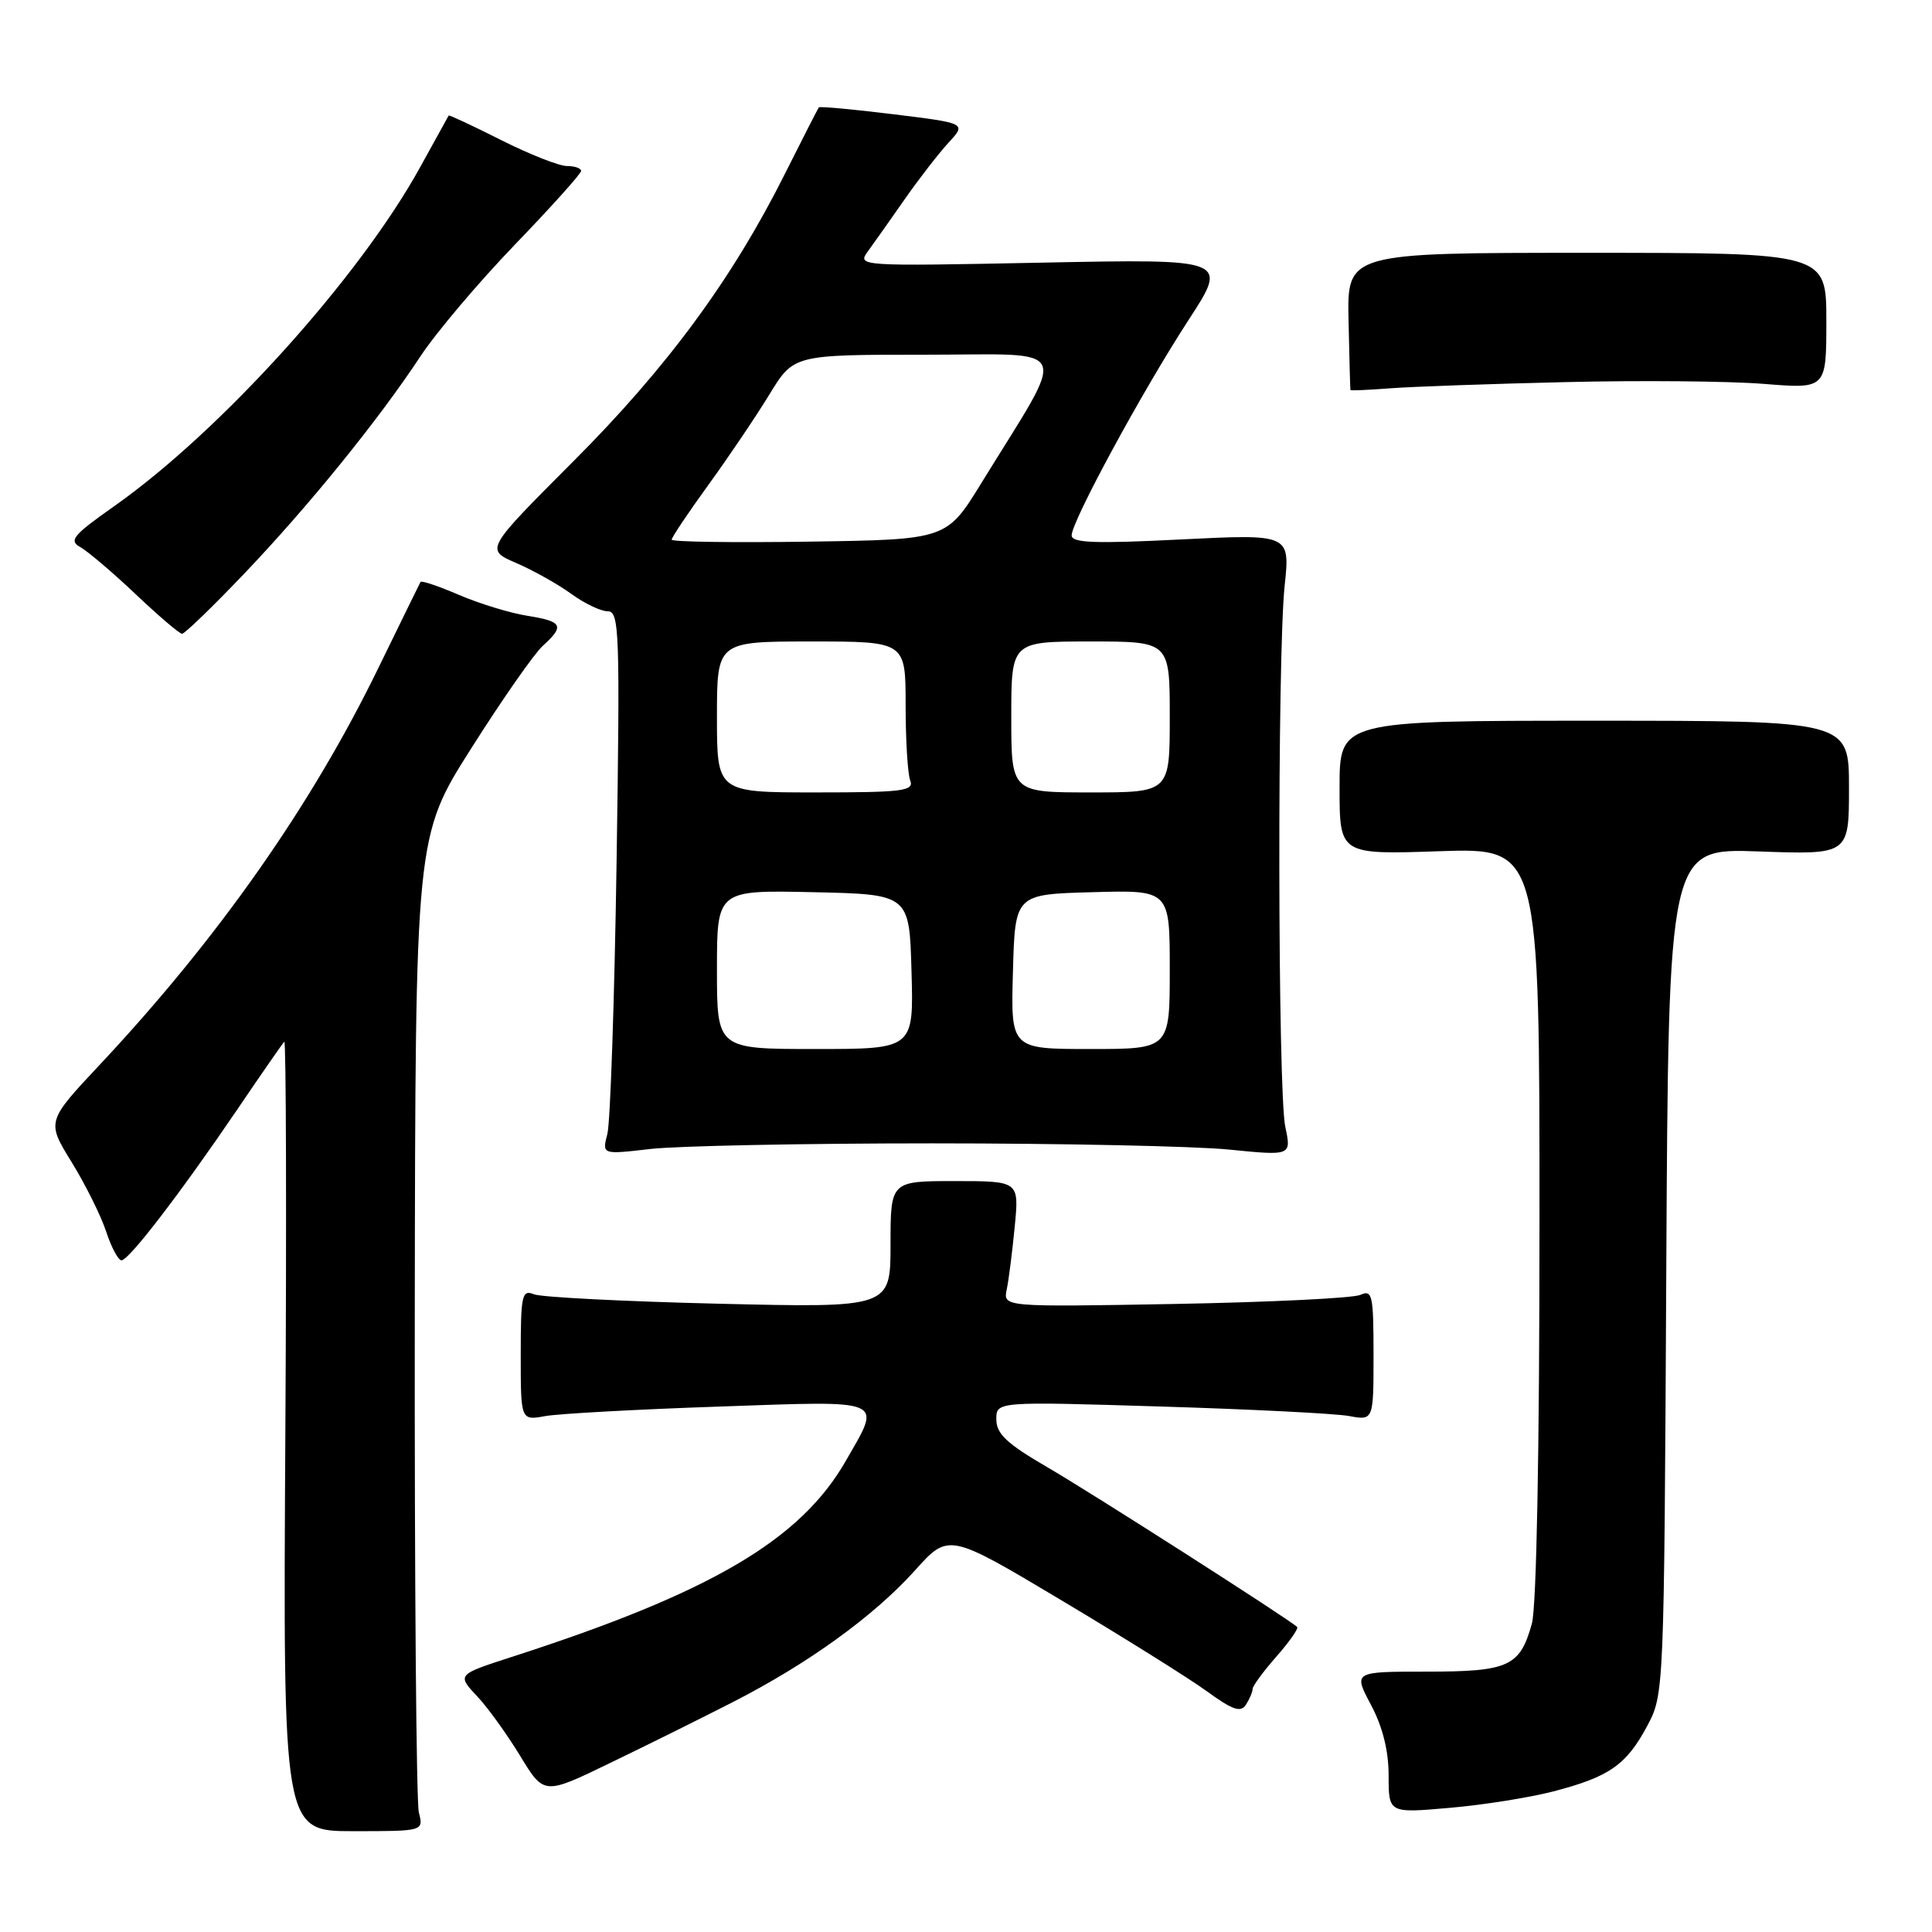 <?xml version="1.0" encoding="UTF-8" standalone="no"?>
<!DOCTYPE svg PUBLIC "-//W3C//DTD SVG 1.1//EN" "http://www.w3.org/Graphics/SVG/1.1/DTD/svg11.dtd" >
<svg xmlns="http://www.w3.org/2000/svg" xmlns:xlink="http://www.w3.org/1999/xlink" version="1.1" viewBox="0 0 256 256">
 <g >
 <path fill="currentColor"
d=" M 55.50 240.16 C 55.16 238.80 54.92 209.14 54.96 174.26 C 55.04 110.83 55.04 110.83 62.46 99.13 C 66.54 92.69 70.80 86.58 71.94 85.56 C 74.85 82.92 74.55 82.34 69.85 81.59 C 67.57 81.23 63.51 79.98 60.82 78.83 C 58.14 77.67 55.84 76.90 55.72 77.11 C 55.60 77.33 53.09 82.45 50.14 88.50 C 41.28 106.72 28.88 124.37 13.25 141.05 C 6.17 148.60 6.17 148.60 9.48 153.97 C 11.30 156.92 13.36 161.06 14.06 163.17 C 14.75 165.28 15.67 167.00 16.10 167.00 C 17.08 167.00 23.89 158.12 31.45 147.00 C 34.62 142.32 37.42 138.29 37.67 138.03 C 37.91 137.76 37.98 161.20 37.81 190.09 C 37.50 242.64 37.50 242.64 46.81 242.64 C 56.13 242.64 56.13 242.64 55.50 240.16 Z  M 205.83 237.37 C 213.22 235.45 215.49 233.87 218.24 228.74 C 220.50 224.50 220.50 224.49 220.79 168.45 C 221.08 112.39 221.08 112.39 233.04 112.82 C 245.00 113.25 245.00 113.25 245.00 104.37 C 245.00 95.50 245.00 95.50 211.25 95.50 C 177.50 95.50 177.50 95.50 177.50 104.37 C 177.50 113.24 177.50 113.24 190.75 112.79 C 204.00 112.35 204.00 112.35 203.99 161.92 C 203.99 192.27 203.60 212.91 202.98 215.14 C 201.40 220.83 199.92 221.50 189.01 221.50 C 179.32 221.50 179.32 221.50 181.66 225.90 C 183.21 228.81 184.00 231.98 184.00 235.28 C 184.00 240.26 184.00 240.26 192.08 239.55 C 196.53 239.17 202.71 238.18 205.83 237.37 Z  M 97.00 225.59 C 107.03 220.48 115.77 214.16 121.22 208.11 C 125.69 203.12 125.69 203.12 140.60 212.02 C 148.79 216.91 157.47 222.33 159.87 224.07 C 163.34 226.60 164.41 226.96 165.10 225.87 C 165.58 225.12 165.98 224.18 165.98 223.78 C 165.99 223.39 167.41 221.46 169.13 219.50 C 170.86 217.54 172.09 215.77 171.88 215.58 C 170.72 214.50 144.48 197.72 138.77 194.41 C 133.44 191.31 132.03 190.00 132.02 188.10 C 132.00 185.70 132.00 185.70 153.75 186.37 C 165.71 186.73 176.96 187.30 178.75 187.63 C 182.00 188.23 182.00 188.23 182.00 179.51 C 182.00 171.57 181.84 170.86 180.25 171.58 C 179.29 172.01 168.24 172.55 155.71 172.78 C 132.91 173.19 132.91 173.19 133.40 170.85 C 133.67 169.56 134.14 165.80 134.46 162.50 C 135.04 156.50 135.04 156.50 126.52 156.50 C 118.00 156.50 118.00 156.50 118.00 164.89 C 118.00 173.29 118.00 173.29 95.25 172.75 C 82.74 172.45 71.71 171.89 70.75 171.50 C 69.16 170.85 69.00 171.60 69.00 179.51 C 69.00 188.23 69.00 188.23 72.25 187.64 C 74.04 187.32 84.39 186.75 95.25 186.38 C 117.66 185.60 116.85 185.25 112.07 193.58 C 106.06 204.06 94.23 211.01 68.00 219.49 C 60.49 221.92 60.52 221.88 63.31 224.86 C 64.67 226.31 67.20 229.83 68.93 232.67 C 72.08 237.85 72.08 237.85 80.79 233.63 C 85.58 231.32 92.88 227.70 97.00 225.59 Z  M 123.50 151.50 C 140.55 151.50 158.24 151.87 162.81 152.32 C 171.12 153.15 171.12 153.15 170.31 149.32 C 169.30 144.58 169.24 87.01 170.22 77.63 C 170.95 70.76 170.95 70.76 156.47 71.48 C 145.06 72.06 142.00 71.94 142.00 70.94 C 142.00 69.08 151.39 51.77 157.49 42.40 C 162.76 34.31 162.76 34.31 138.16 34.80 C 113.60 35.29 113.57 35.28 115.03 33.26 C 115.84 32.15 118.03 29.05 119.90 26.37 C 121.77 23.69 124.37 20.34 125.68 18.91 C 128.06 16.33 128.06 16.33 118.39 15.14 C 113.07 14.49 108.62 14.07 108.50 14.23 C 108.38 14.38 106.37 18.32 104.03 22.98 C 97.07 36.91 88.42 48.67 75.94 61.16 C 64.29 72.83 64.29 72.83 68.40 74.60 C 70.65 75.57 73.93 77.41 75.68 78.68 C 77.43 79.96 79.62 81.00 80.53 81.00 C 82.07 81.00 82.16 83.68 81.70 114.25 C 81.42 132.54 80.87 148.74 80.48 150.25 C 79.77 152.99 79.77 152.99 86.13 152.25 C 89.64 151.84 106.45 151.50 123.50 151.50 Z  M 32.24 76.14 C 40.78 67.20 50.11 55.71 55.68 47.26 C 57.76 44.09 63.42 37.41 68.24 32.40 C 73.06 27.40 77.00 23.01 77.00 22.65 C 77.00 22.29 76.15 22.00 75.12 22.00 C 74.09 22.00 70.16 20.45 66.40 18.56 C 62.63 16.66 59.51 15.20 59.45 15.31 C 59.39 15.41 57.70 18.48 55.69 22.12 C 47.63 36.76 29.30 57.08 15.15 67.06 C 9.67 70.92 9.08 71.63 10.65 72.50 C 11.63 73.05 14.93 75.85 17.97 78.73 C 21.01 81.61 23.78 83.97 24.12 83.98 C 24.46 83.99 28.11 80.46 32.24 76.14 Z  M 207.50 50.63 C 217.40 50.39 229.21 50.50 233.75 50.87 C 242.00 51.53 242.00 51.53 242.00 42.52 C 242.00 33.50 242.00 33.50 210.25 33.50 C 178.50 33.50 178.50 33.50 178.69 42.50 C 178.79 47.45 178.91 51.58 178.94 51.68 C 178.97 51.78 181.36 51.67 184.25 51.45 C 187.14 51.23 197.60 50.86 207.50 50.63 Z  M 95.00 128.47 C 95.00 117.94 95.00 117.94 107.75 118.22 C 120.50 118.50 120.50 118.50 120.78 128.75 C 121.07 139.00 121.07 139.00 108.03 139.00 C 95.00 139.00 95.00 139.00 95.00 128.47 Z  M 134.22 128.75 C 134.50 118.50 134.50 118.50 144.75 118.22 C 155.00 117.93 155.00 117.93 155.00 128.47 C 155.00 139.00 155.00 139.00 144.47 139.00 C 133.93 139.00 133.93 139.00 134.22 128.75 Z  M 95.00 95.00 C 95.00 85.00 95.00 85.00 107.50 85.00 C 120.00 85.00 120.00 85.00 120.00 93.42 C 120.00 98.05 120.27 102.55 120.61 103.42 C 121.14 104.81 119.65 105.00 108.11 105.00 C 95.00 105.00 95.00 105.00 95.00 95.00 Z  M 134.00 95.00 C 134.00 85.00 134.00 85.00 144.50 85.00 C 155.00 85.00 155.00 85.00 155.00 95.00 C 155.00 105.00 155.00 105.00 144.50 105.00 C 134.00 105.00 134.00 105.00 134.00 95.00 Z  M 89.00 71.51 C 89.00 71.21 91.19 67.94 93.88 64.23 C 96.56 60.53 100.20 55.14 101.96 52.25 C 105.17 47.00 105.17 47.00 122.68 47.00 C 142.42 47.00 141.63 45.18 130.04 64.00 C 125.43 71.50 125.43 71.50 107.21 71.77 C 97.20 71.92 89.00 71.80 89.00 71.51 Z "/>
</g>
</svg>